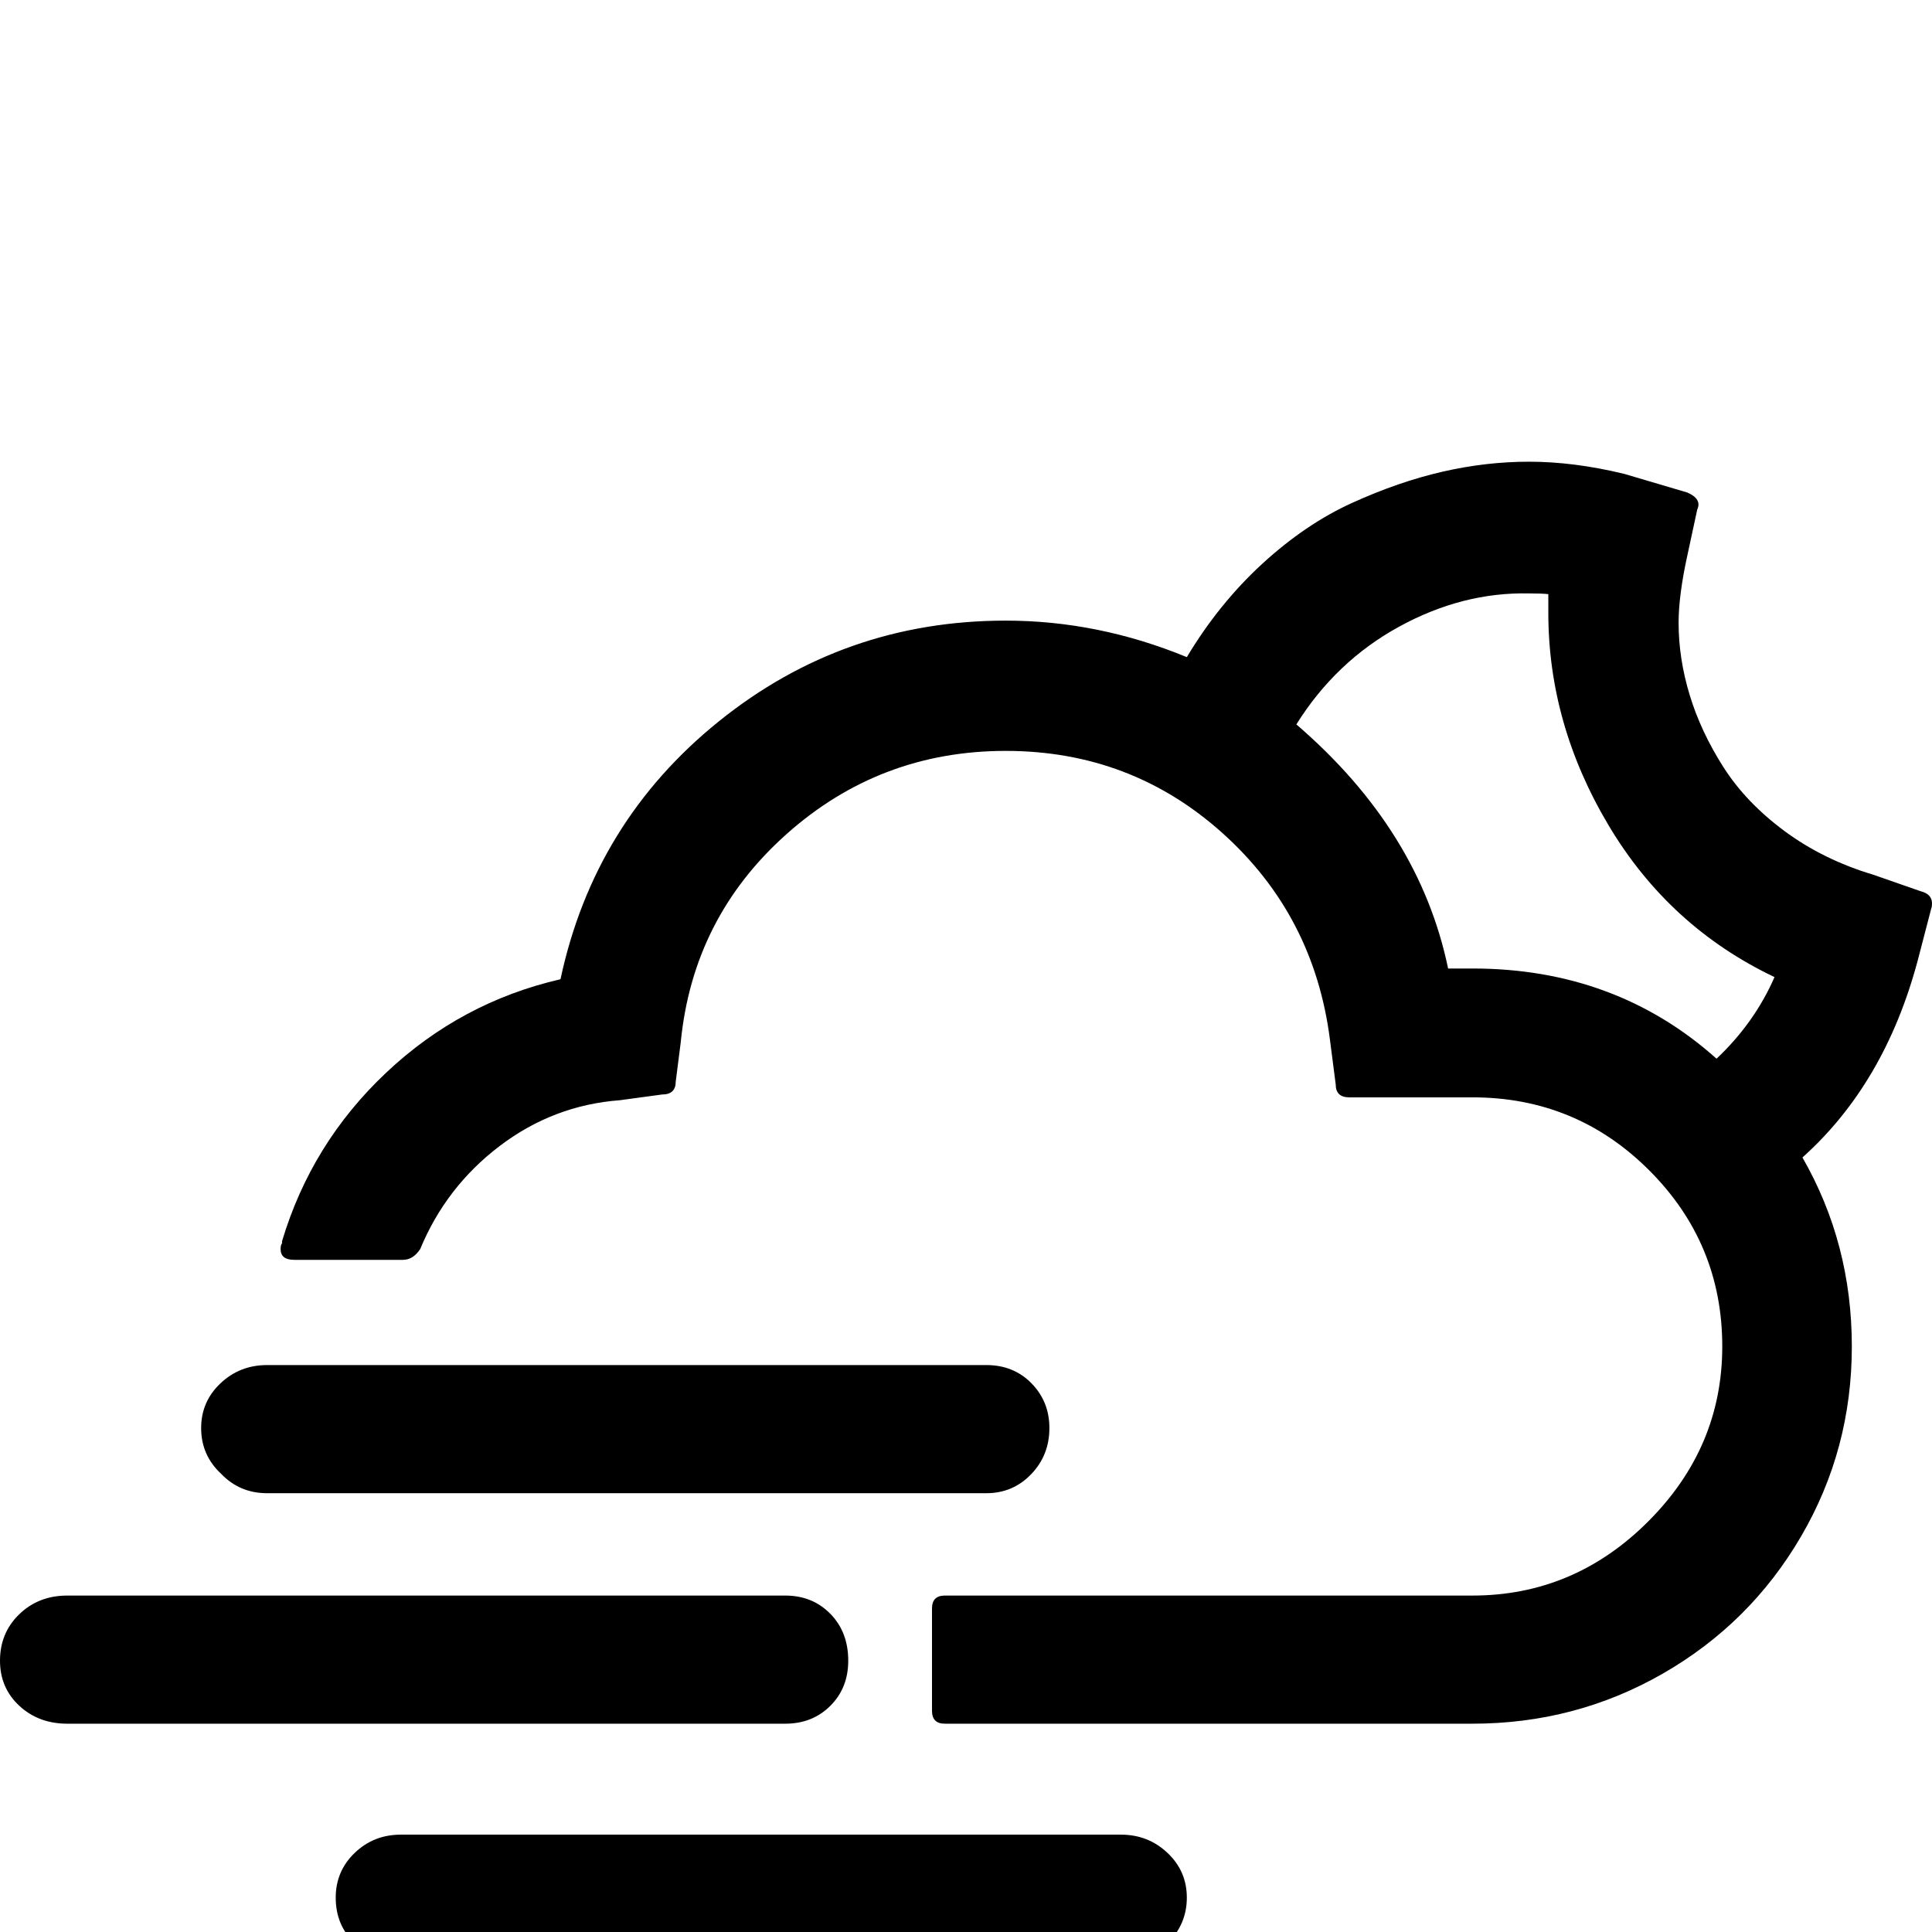 <svg width="64" height="64" viewBox="0 0 2699 2699" xmlns="http://www.w3.org/2000/svg"><path d="M0 2320q0 38 27 63t67 25h1003q38 0 63-25t25-63q0-40-25-65.5t-63-25.5H94q-40 0-67 26t-27 65zm281-325q0 38 28 64 26 27 64 27h1005q37 0 62.5-26.5t25.5-64.5q0-37-25-62.5t-63-25.5H373q-38 0-65 25.5t-27 62.5zm111-250q0 15 19 15h152q14 0 24-15 36-87 111-144t168-64l59-8q19 0 19-18l7-55q17-174 147.5-290.5T1405 1049q175 0 303 115t150 289l8 62q0 18 19 18h172q145 0 247 102t102 246q0 141-103.5 244.5T2057 2229h-737q-18 0-18 18v143q0 18 18 18h737q144 0 266-70t193-191.5 71-265.5-69-264q115-103 161-275l19-73q1-2 1-7 0-13-16-17l-66-23q-70-21-124-61t-85.5-89.5-47-100.5-15.5-101q0-38 12-93l14-65q7-15-14-24l-88-26q-70-17-133-17-60 0-121 14t-126 43.5-125.5 85T1658 918q-124-51-253-51-226 0-400.5 140.5T783 1368q-139 32-243.5 130.5T394 1734v3q-2 2-2 8zm77 906q0 39 27 64 26 27 64 27h1006q38 0 65-27t27-64-27-62.5-65-25.5H560q-38 0-64.5 25.5T469 2651zm1342-1639q55-88 143.5-136.5T2136 829q18 0 27 1v26q0 156 84.5 297.5T2479 1365q-28 64-81 114-141-126-341-126h-34q-40-193-212-341z"/></svg>